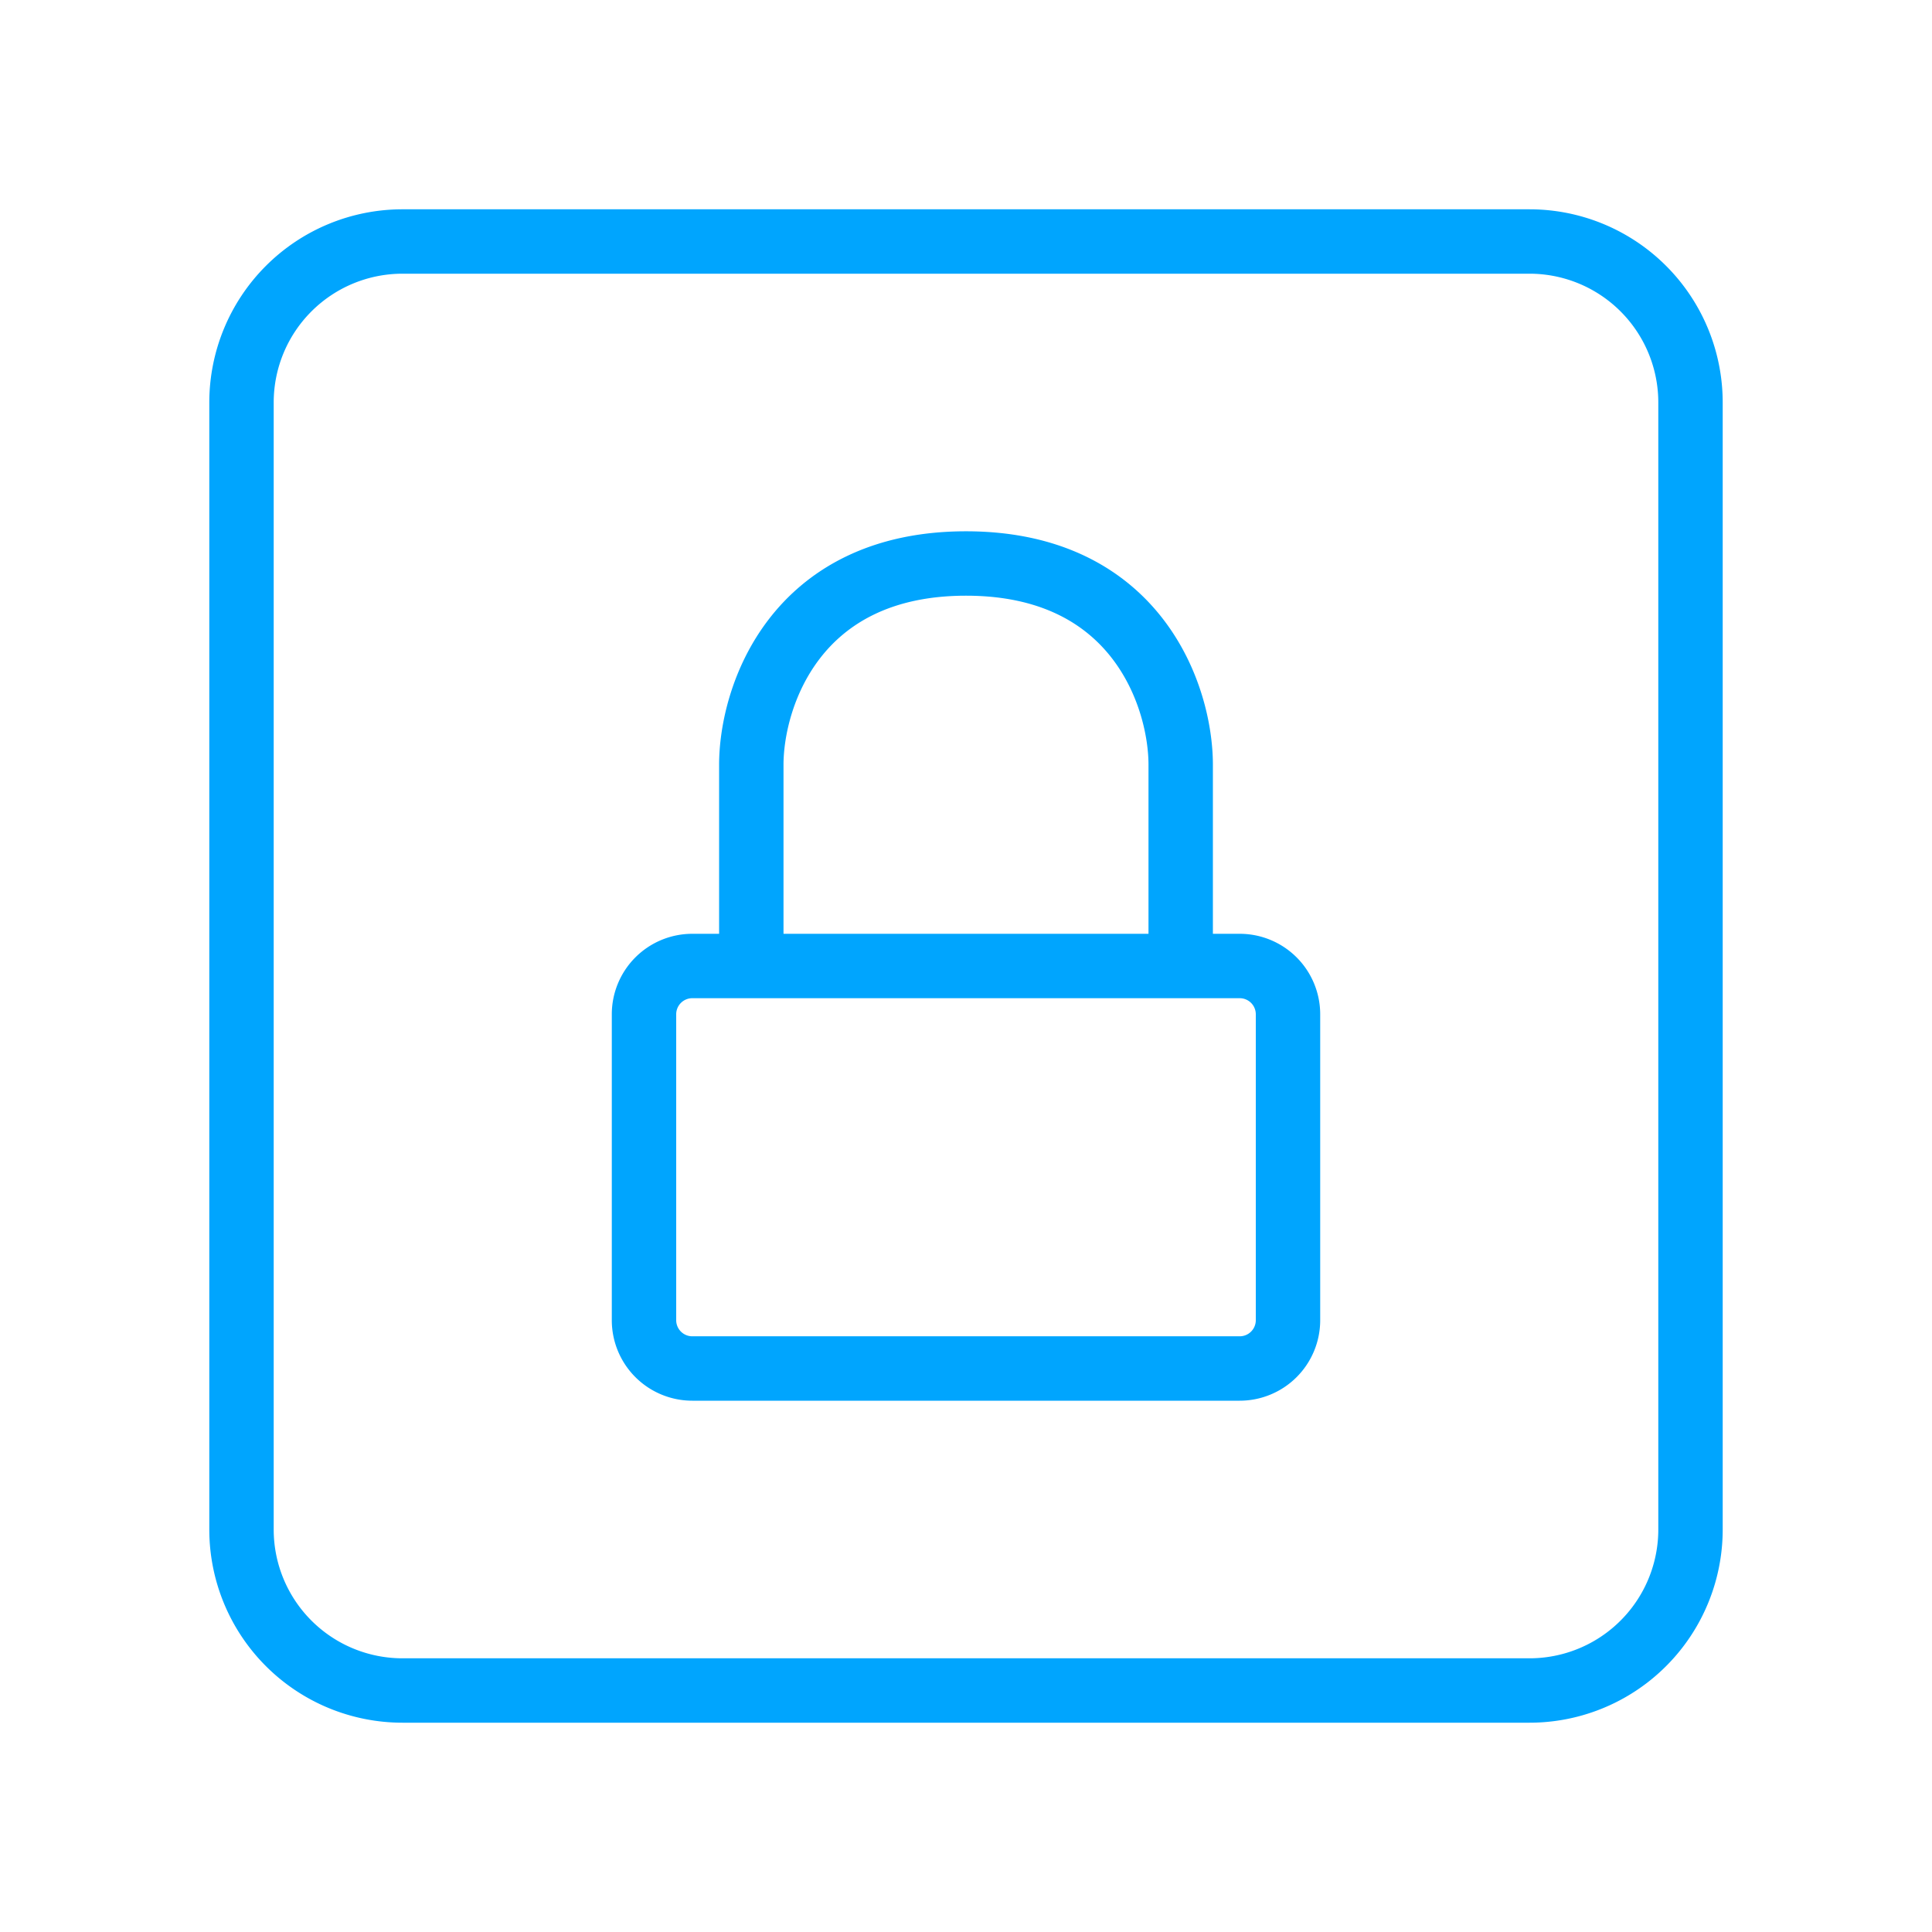 <?xml version="1.0" encoding="UTF-8"?><svg xmlns="http://www.w3.org/2000/svg" width="64px" height="64px" fill="none" stroke-width="0.8" viewBox="0 0 24 24" color="#00a5fe"><path stroke="#00a5fe" stroke-width="0.8" stroke-linecap="round" stroke-linejoin="round" d="M14.667 12h.733a.6.6 0 0 1 .6.6v3.8a.6.6 0 0 1-.6.6H8.6a.6.6 0 0 1-.6-.6v-3.8a.6.6 0 0 1 .6-.6h.733m5.334 0V9.5c0-.833-.534-2.5-2.667-2.5S9.333 8.667 9.333 9.5V12m5.334 0H9.333"></path><path stroke="#00a5fe" stroke-width="0.8" d="M3 19V5a2 2 0 0 1 2-2h14a2 2 0 0 1 2 2v14a2 2 0 0 1-2 2H5a2 2 0 0 1-2-2Z"></path></svg>